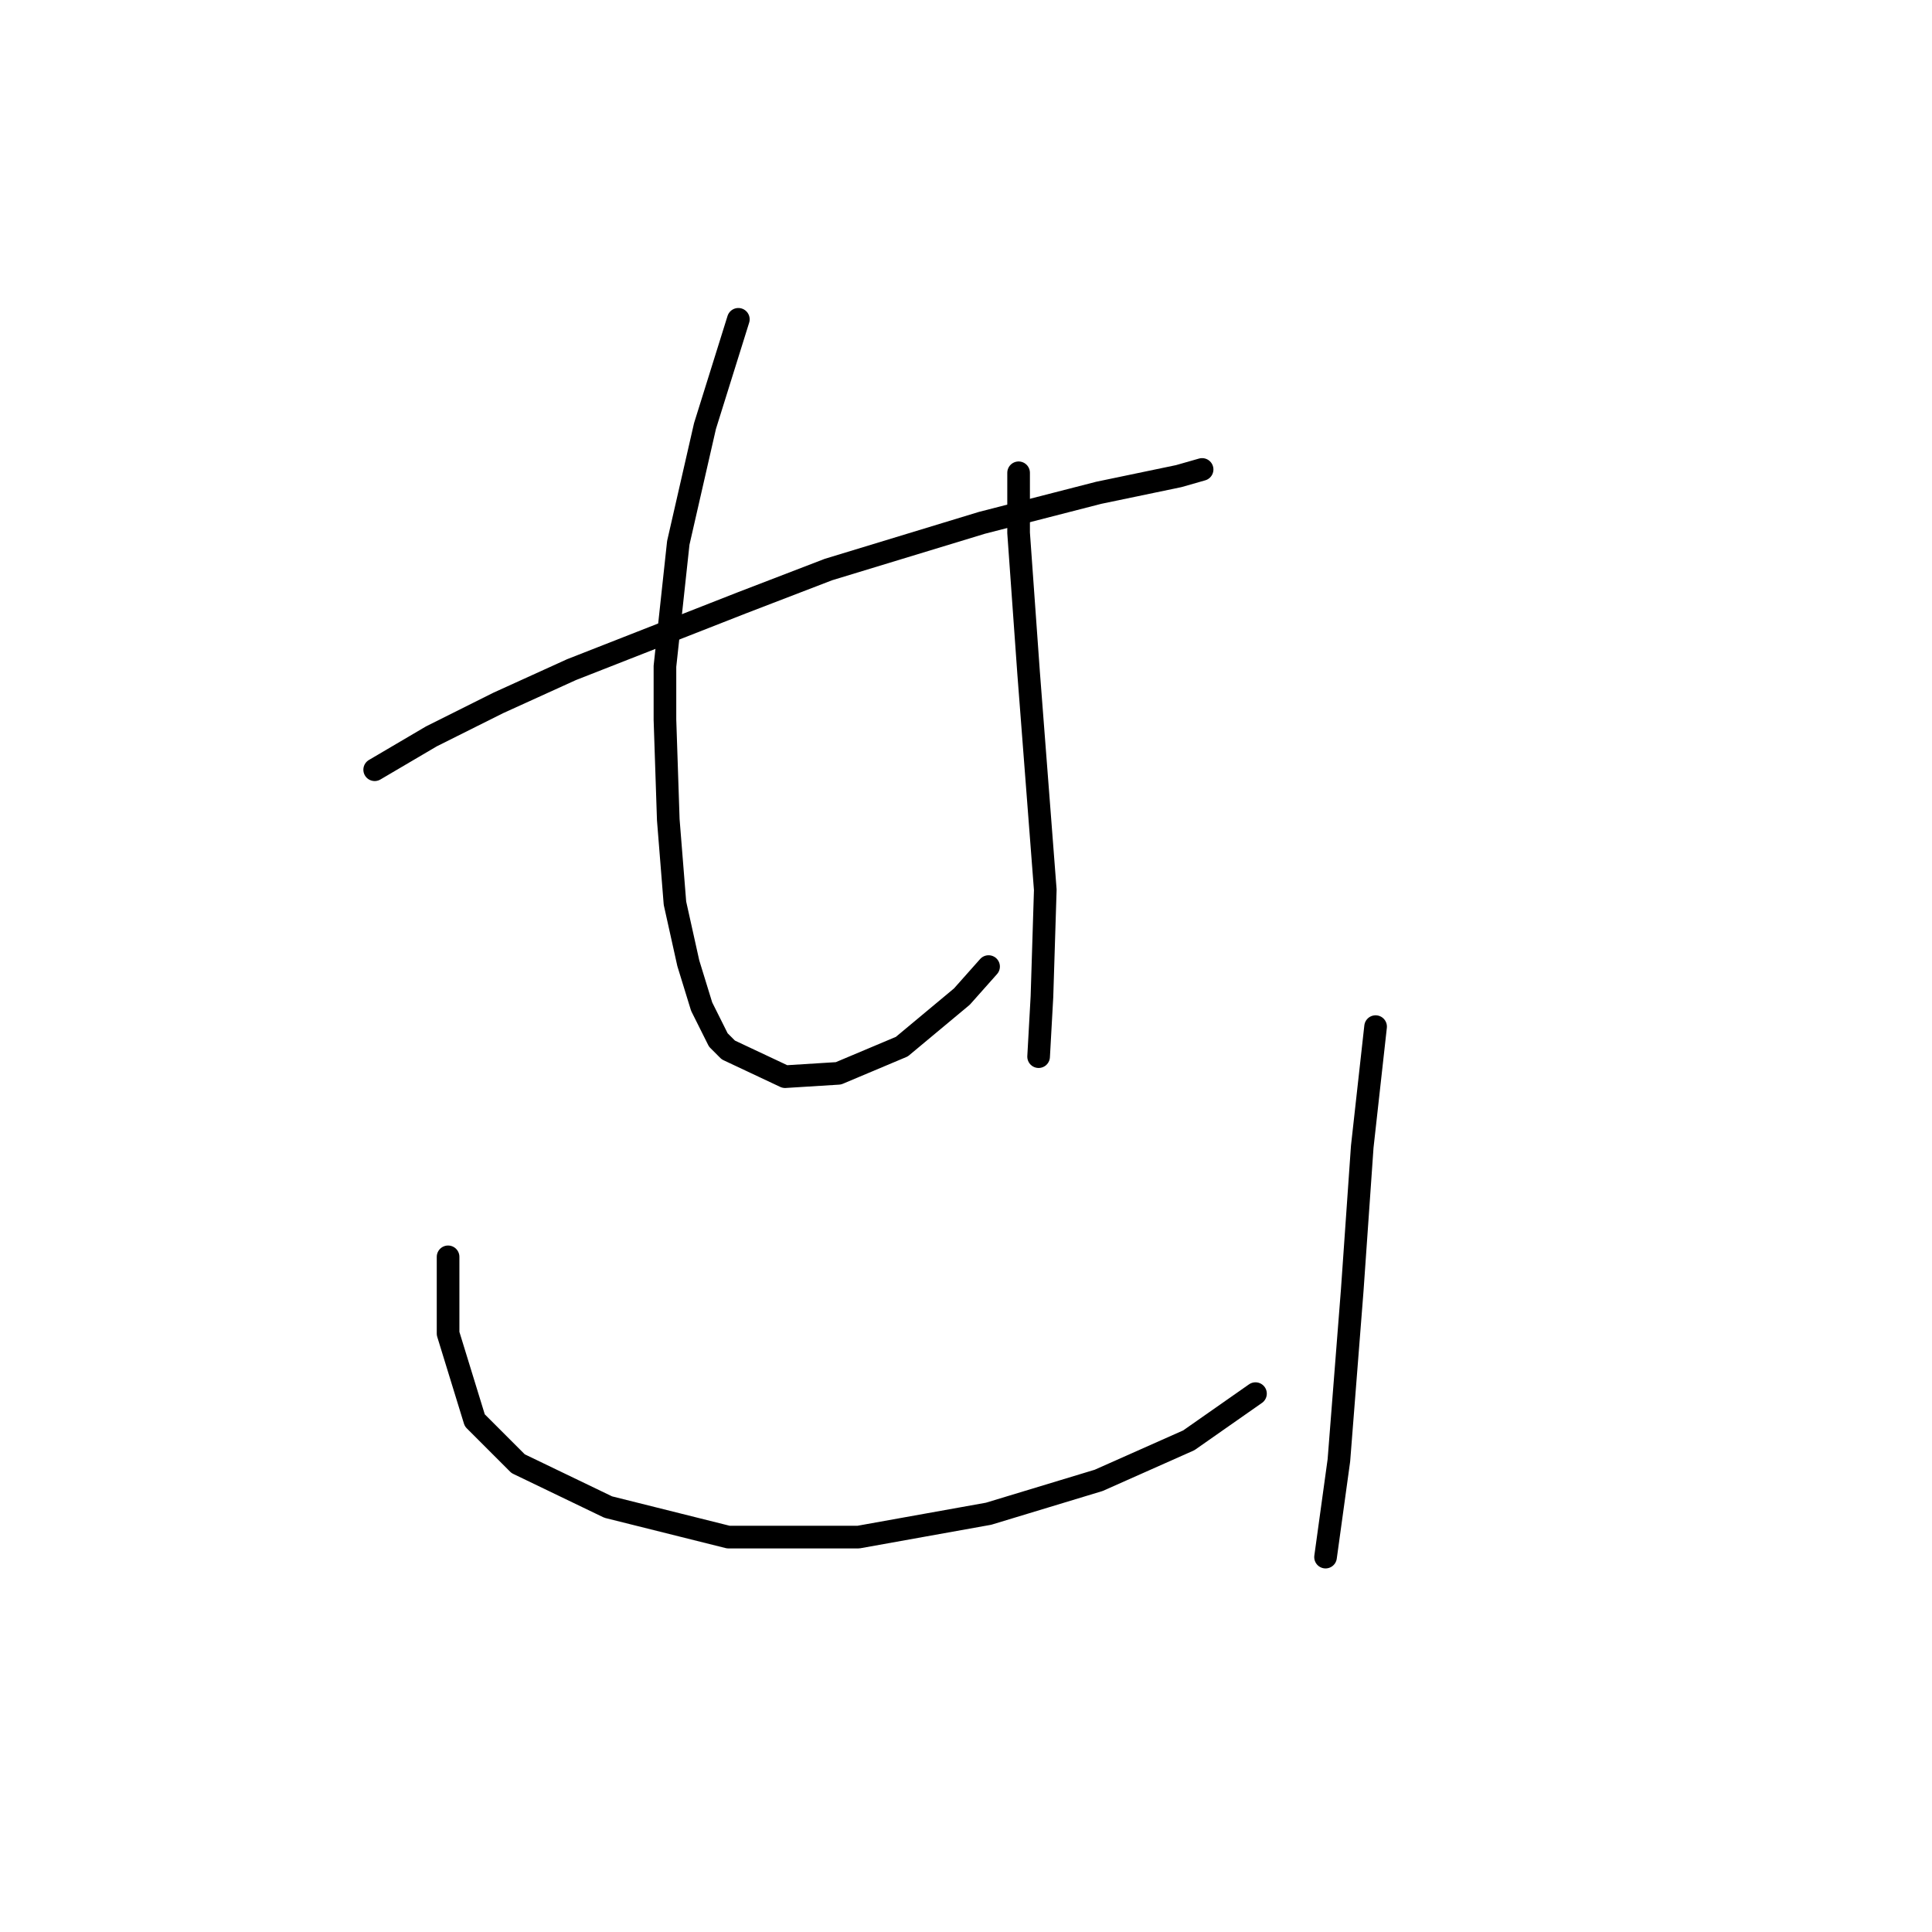 <?xml version="1.0" standalone="no"?>
    <svg width="256" height="256" xmlns="http://www.w3.org/2000/svg" version="1.1">
    <polyline stroke="black" stroke-width="3" stroke-linecap="round" fill="transparent" stroke-linejoin="round" points="49.647 101.993 57.163 97.572 66.004 93.151 75.73 88.73 98.277 79.888 109.771 75.468 130.107 69.278 145.58 65.3 156.19 63.089 159.285 62.205 159.285 62.205 " />
        <polyline stroke="black" stroke-width="3" stroke-linecap="round" fill="transparent" stroke-linejoin="round" points="97.835 42.311 95.624 49.385 93.414 56.458 89.877 71.931 88.109 88.288 88.109 95.361 88.551 108.624 89.435 119.676 91.203 127.634 92.972 133.381 95.182 137.802 96.508 139.128 104.024 142.665 111.097 142.223 119.497 138.686 127.454 132.055 130.991 128.076 130.991 128.076 " />
        <polyline stroke="black" stroke-width="3" stroke-linecap="round" fill="transparent" stroke-linejoin="round" points="134.97 62.647 134.97 70.605 136.296 89.172 138.506 117.908 138.064 132.055 137.622 140.012 137.622 140.012 " />
        <polyline stroke="black" stroke-width="3" stroke-linecap="round" fill="transparent" stroke-linejoin="round" points="59.373 166.537 59.373 171.842 59.373 176.705 62.91 188.2 68.657 193.947 80.593 199.694 96.508 203.673 113.75 203.673 130.991 200.578 145.58 196.157 157.516 190.852 166.358 184.663 166.358 184.663 " />
        <polyline stroke="black" stroke-width="3" stroke-linecap="round" fill="transparent" stroke-linejoin="round" points="182.273 136.033 180.505 151.949 179.178 170.958 177.41 193.505 175.642 206.325 175.642 206.325 " />
        </svg>